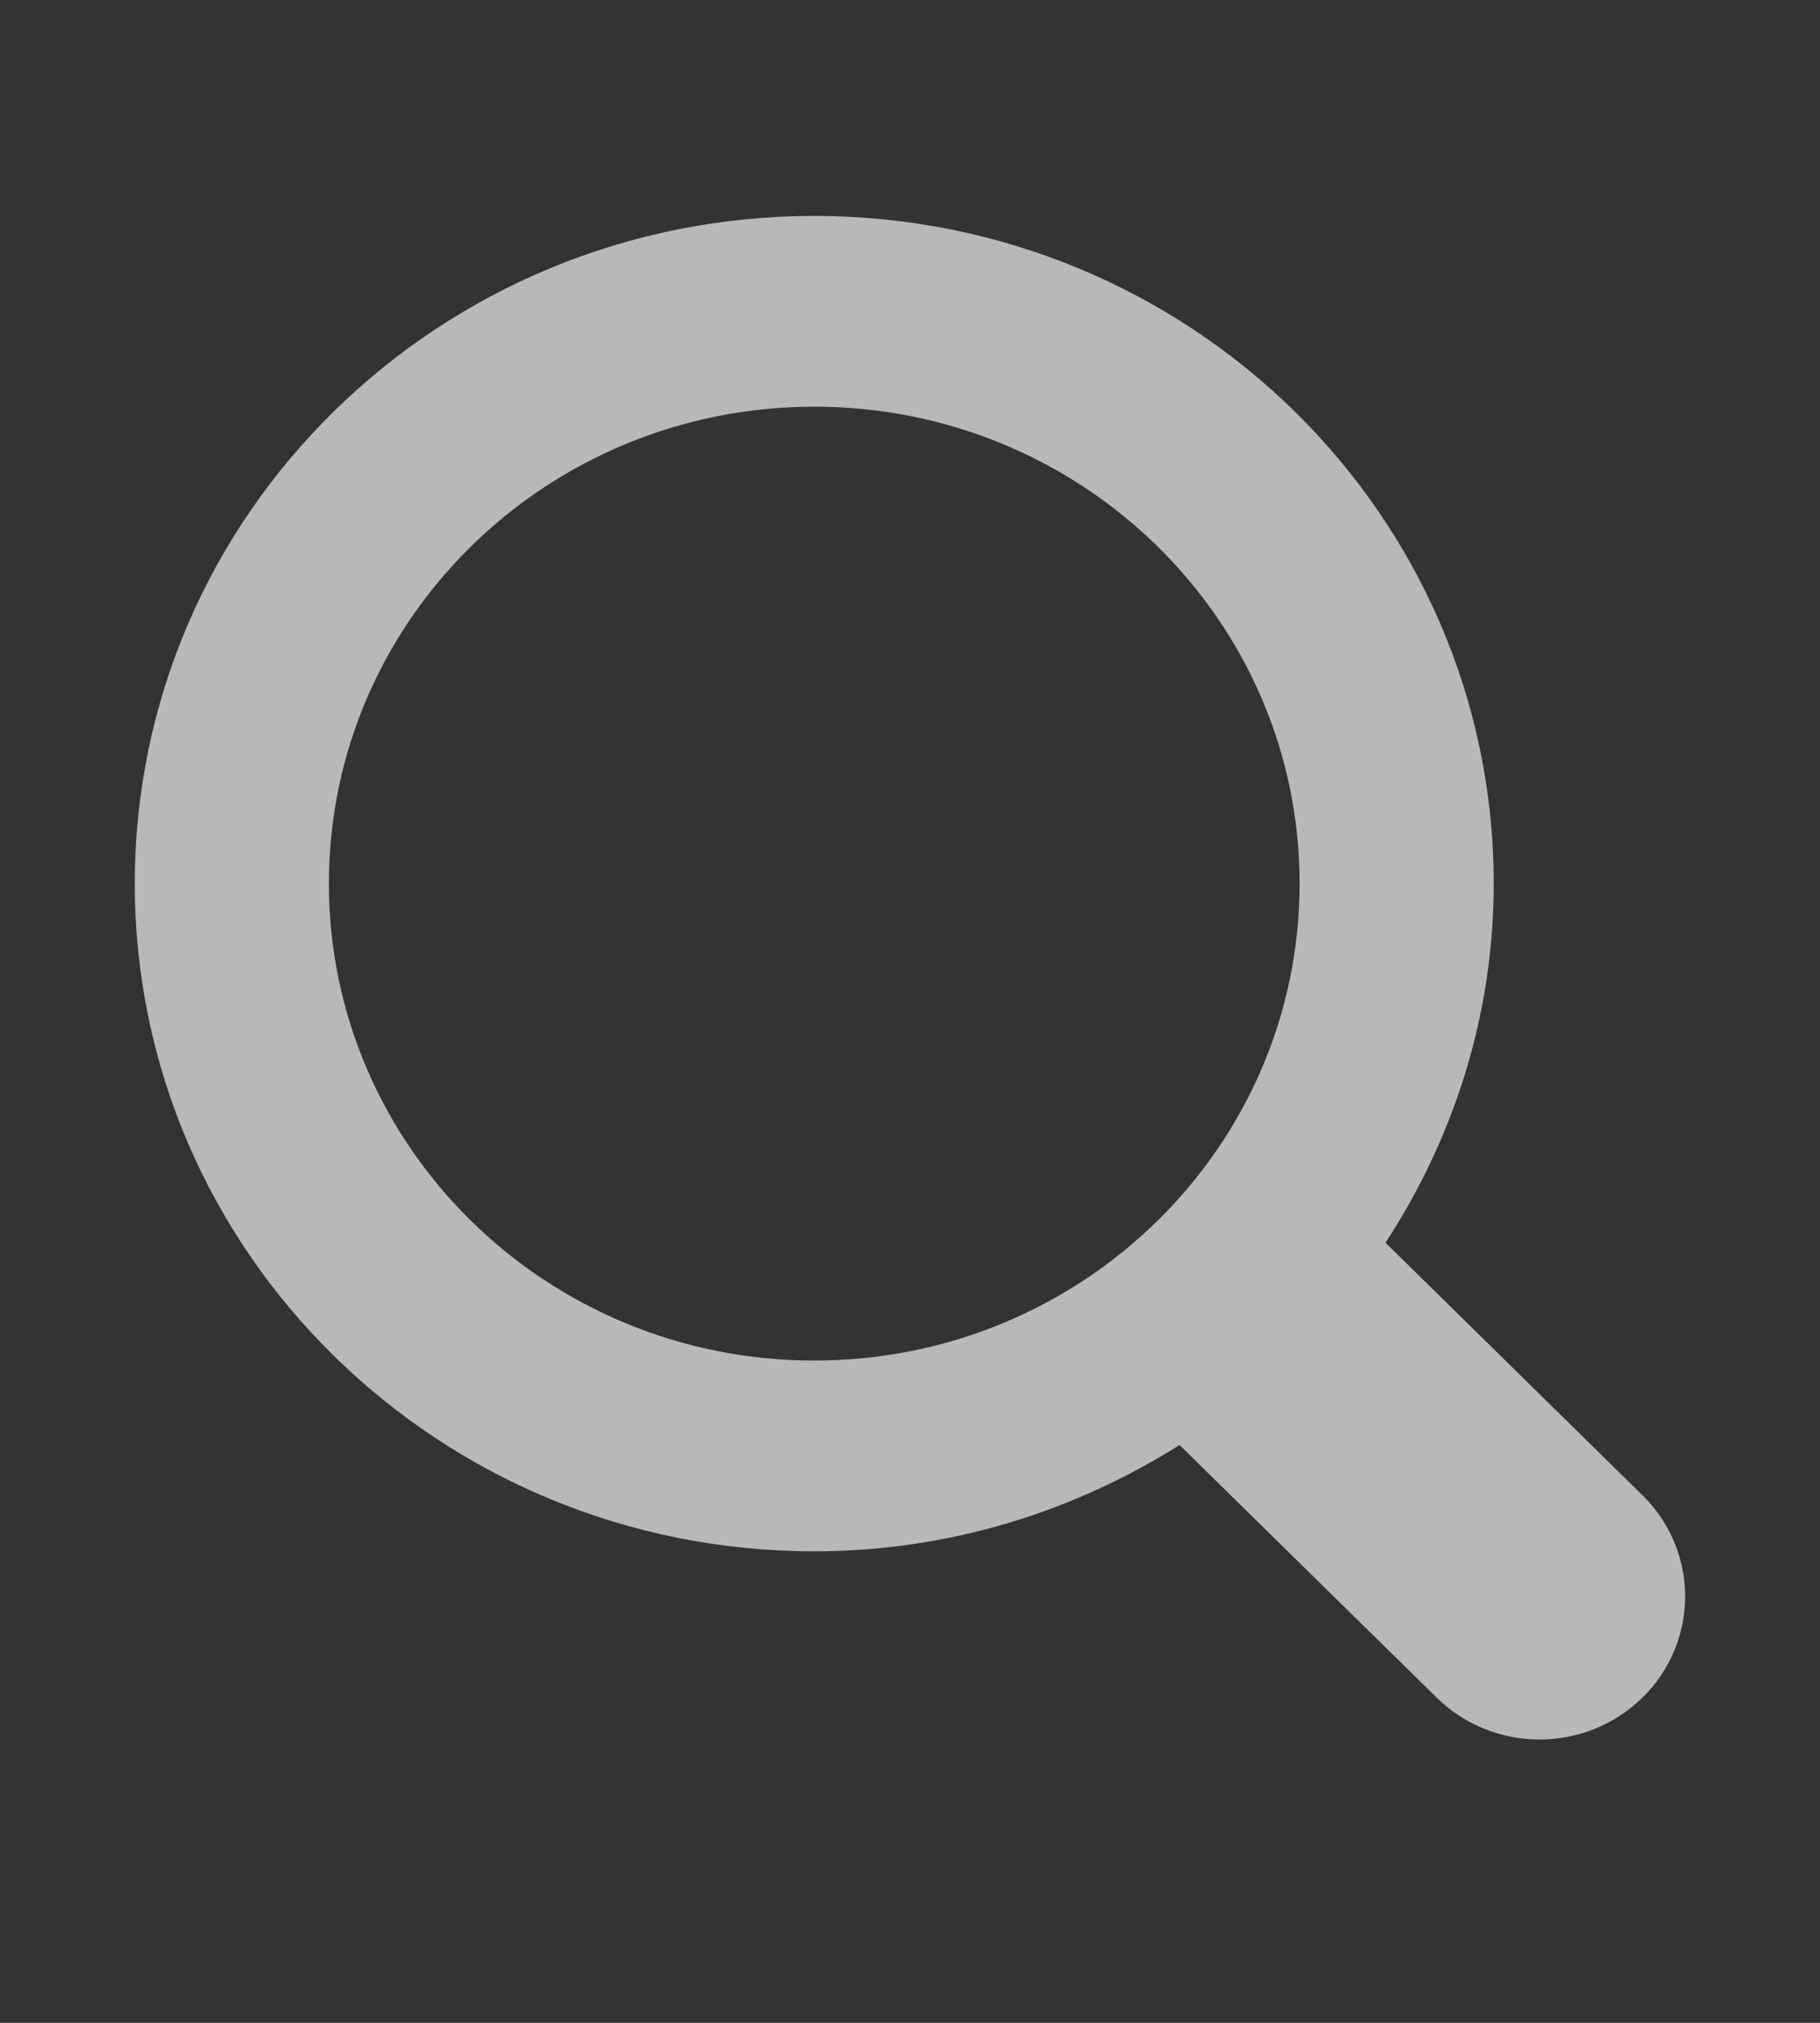 <?xml version="1.0" encoding="UTF-8"?>
<svg width="18px" height="20px" viewBox="0 0 18 20" version="1.1" xmlns="http://www.w3.org/2000/svg" xmlns:xlink="http://www.w3.org/1999/xlink">
    <rect x="0" y="0" width="18" height="20" fill="#333333" stroke="none"/>
    <title>搜索</title>
    <g id="功能界面" stroke="none" stroke-width="1" fill="none" fill-rule="evenodd" opacity="0.65">
        <g id="数据看板/实时视频/镶嵌模式" transform="translate(-1147, -19)" fill="#FFFFFF" fill-rule="nonzero">
            <g id="搜索" transform="translate(1147, 19.807)">
                <path d="M16.244,15.977 C15.682,16.53 14.771,16.53 14.208,15.977 L11.666,13.48 C10.621,14.138 9.386,14.531 8.053,14.531 C4.341,14.531 1.333,11.576 1.333,7.929 C1.333,4.283 4.341,1.328 8.053,1.328 C11.764,1.328 14.773,4.283 14.773,7.929 C14.773,9.239 14.373,10.453 13.703,11.48 L16.244,13.977 C16.807,14.529 16.807,15.425 16.244,15.978 L16.244,15.978 L16.244,15.977 Z M8.053,3.214 C5.402,3.214 3.253,5.325 3.253,7.929 C3.253,10.533 5.402,12.645 8.053,12.645 C10.704,12.645 12.853,10.533 12.853,7.929 C12.854,5.325 10.704,3.214 8.053,3.214 L8.053,3.214 Z" id="形状"></path>
                <rect id="矩形" opacity="0" x="0" y="0.193" width="18" height="18"></rect>
            </g>
        </g>
    </g>
</svg>